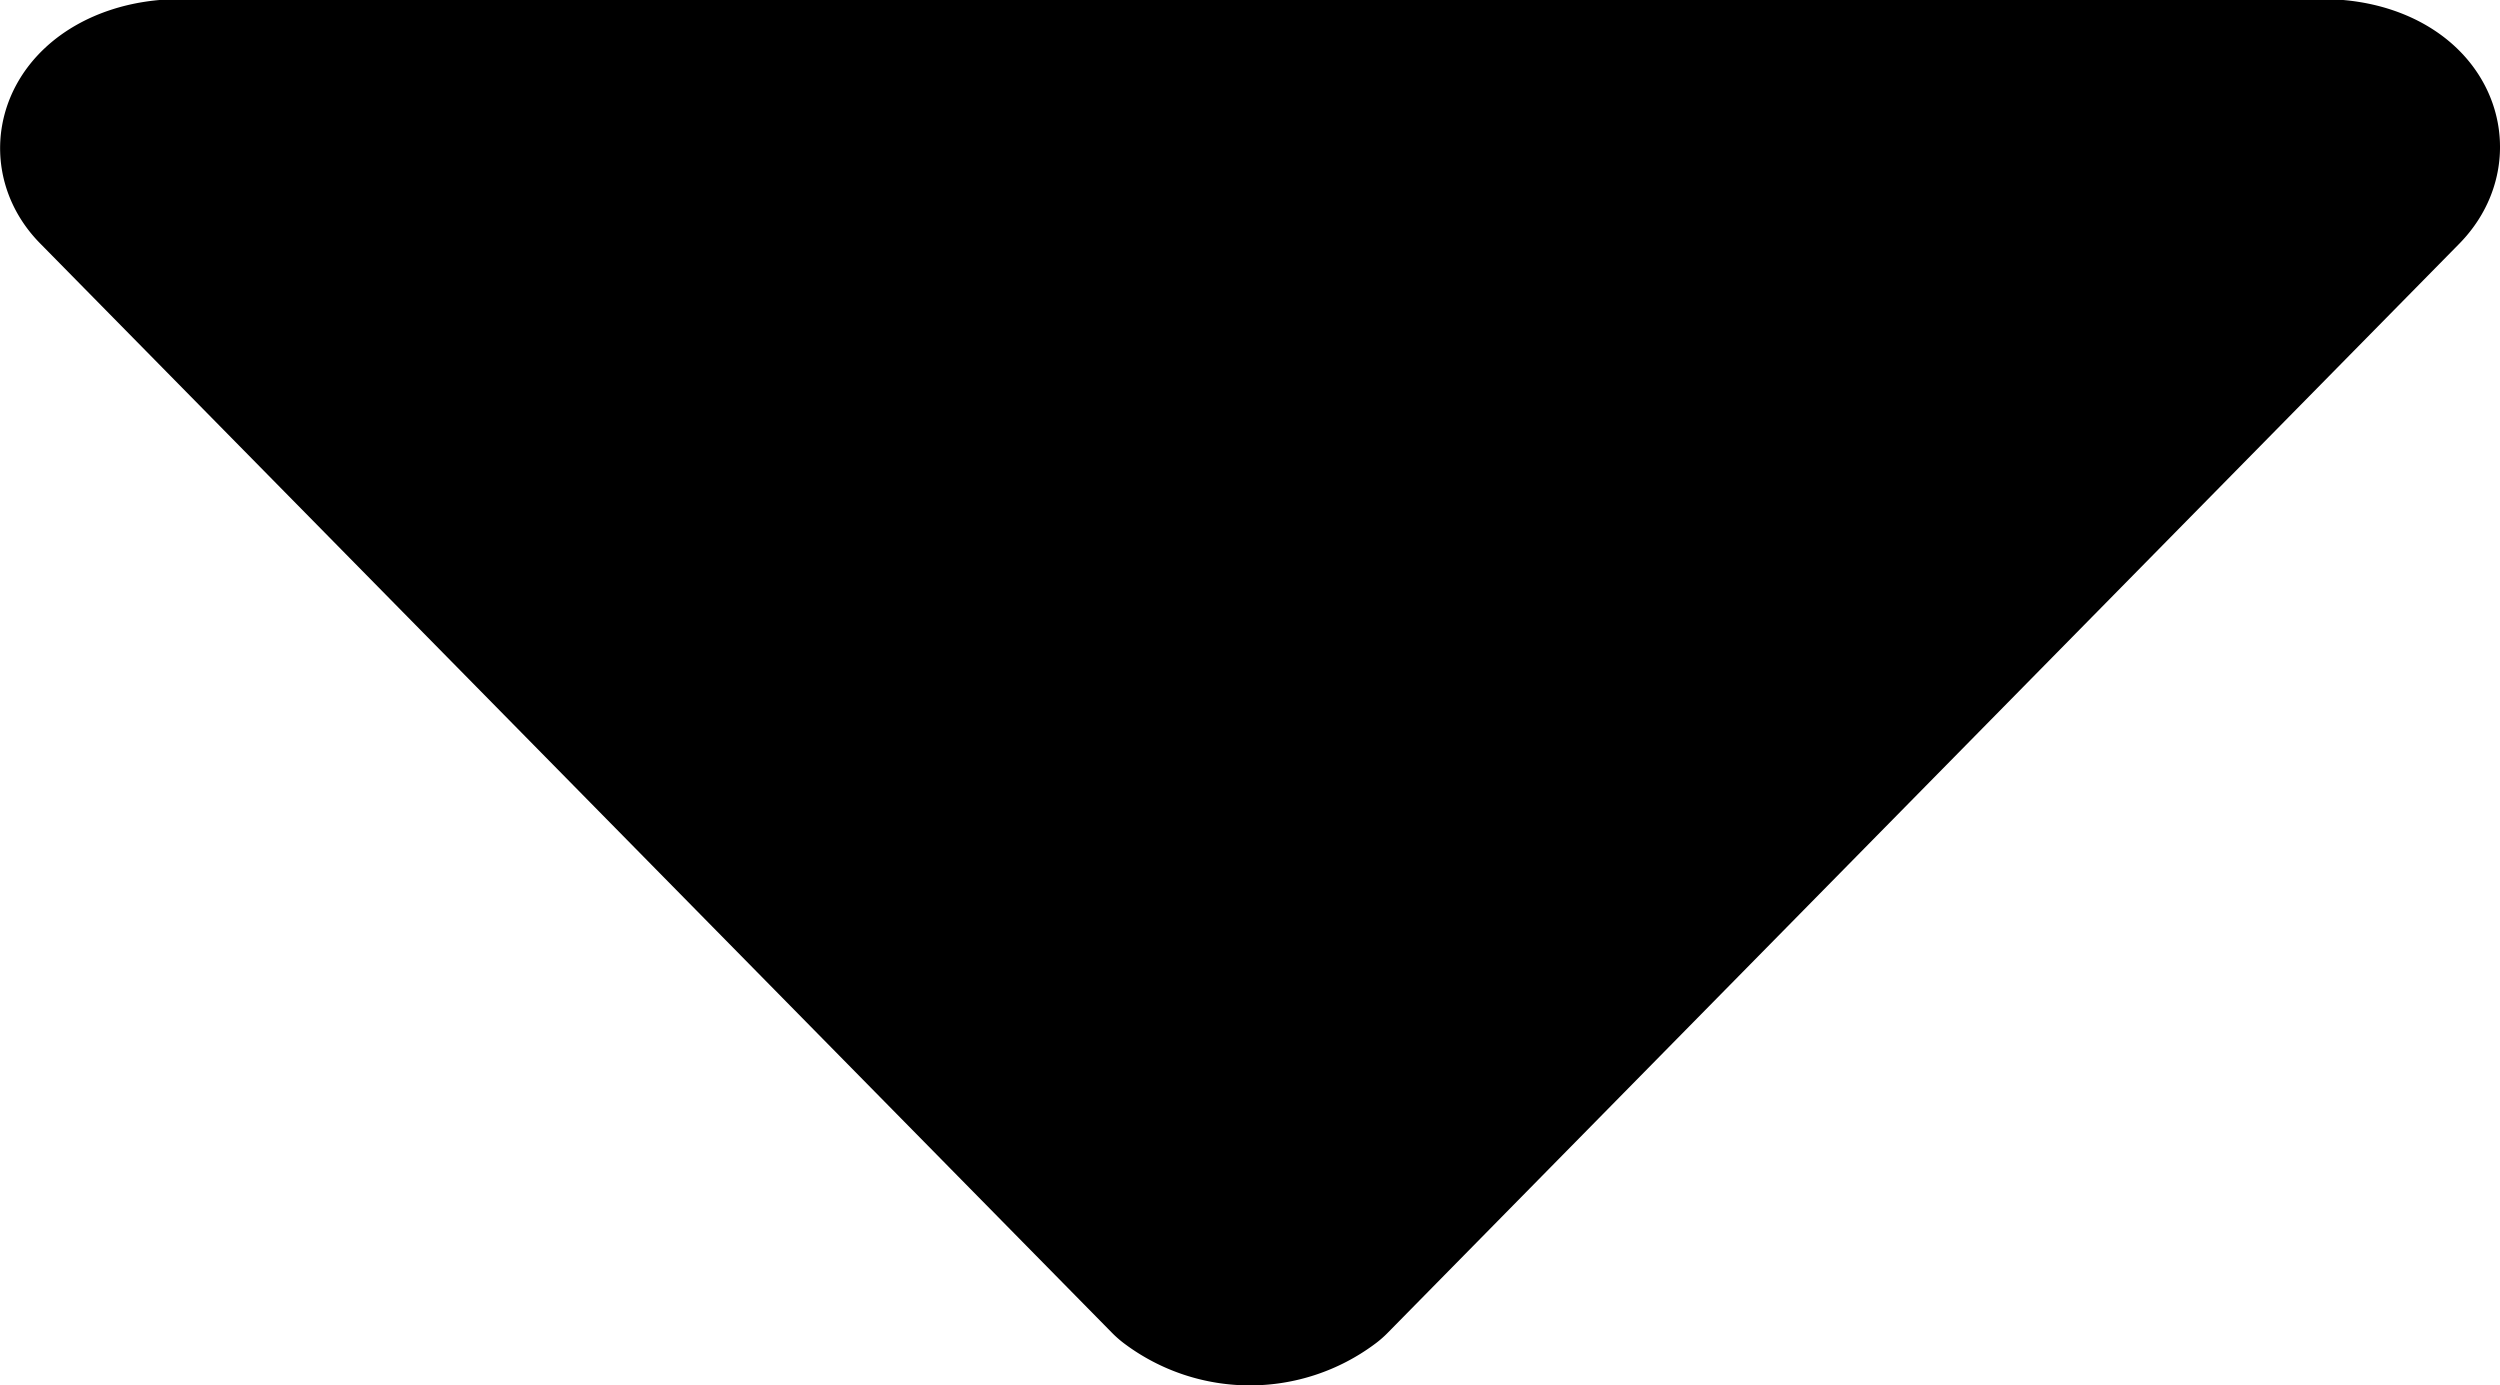 <svg xmlns="http://www.w3.org/2000/svg" width="8.563" height="4.745" viewBox="0 0 8.563 4.745">
  <path id="Path_1510" data-name="Path 1510" d="M1335.11,509.927a.342.342,0,0,1-.41,0l-3.67-3.73c-.09-.089.03-.2.21-.2h7.34c.18,0,.29.108.2.2Z" transform="translate(-1330.624 -505.625)" fill="#000000" stroke="#000000" stroke-linecap="round" stroke-linejoin="round" stroke-width="0.75"/>
</svg>
